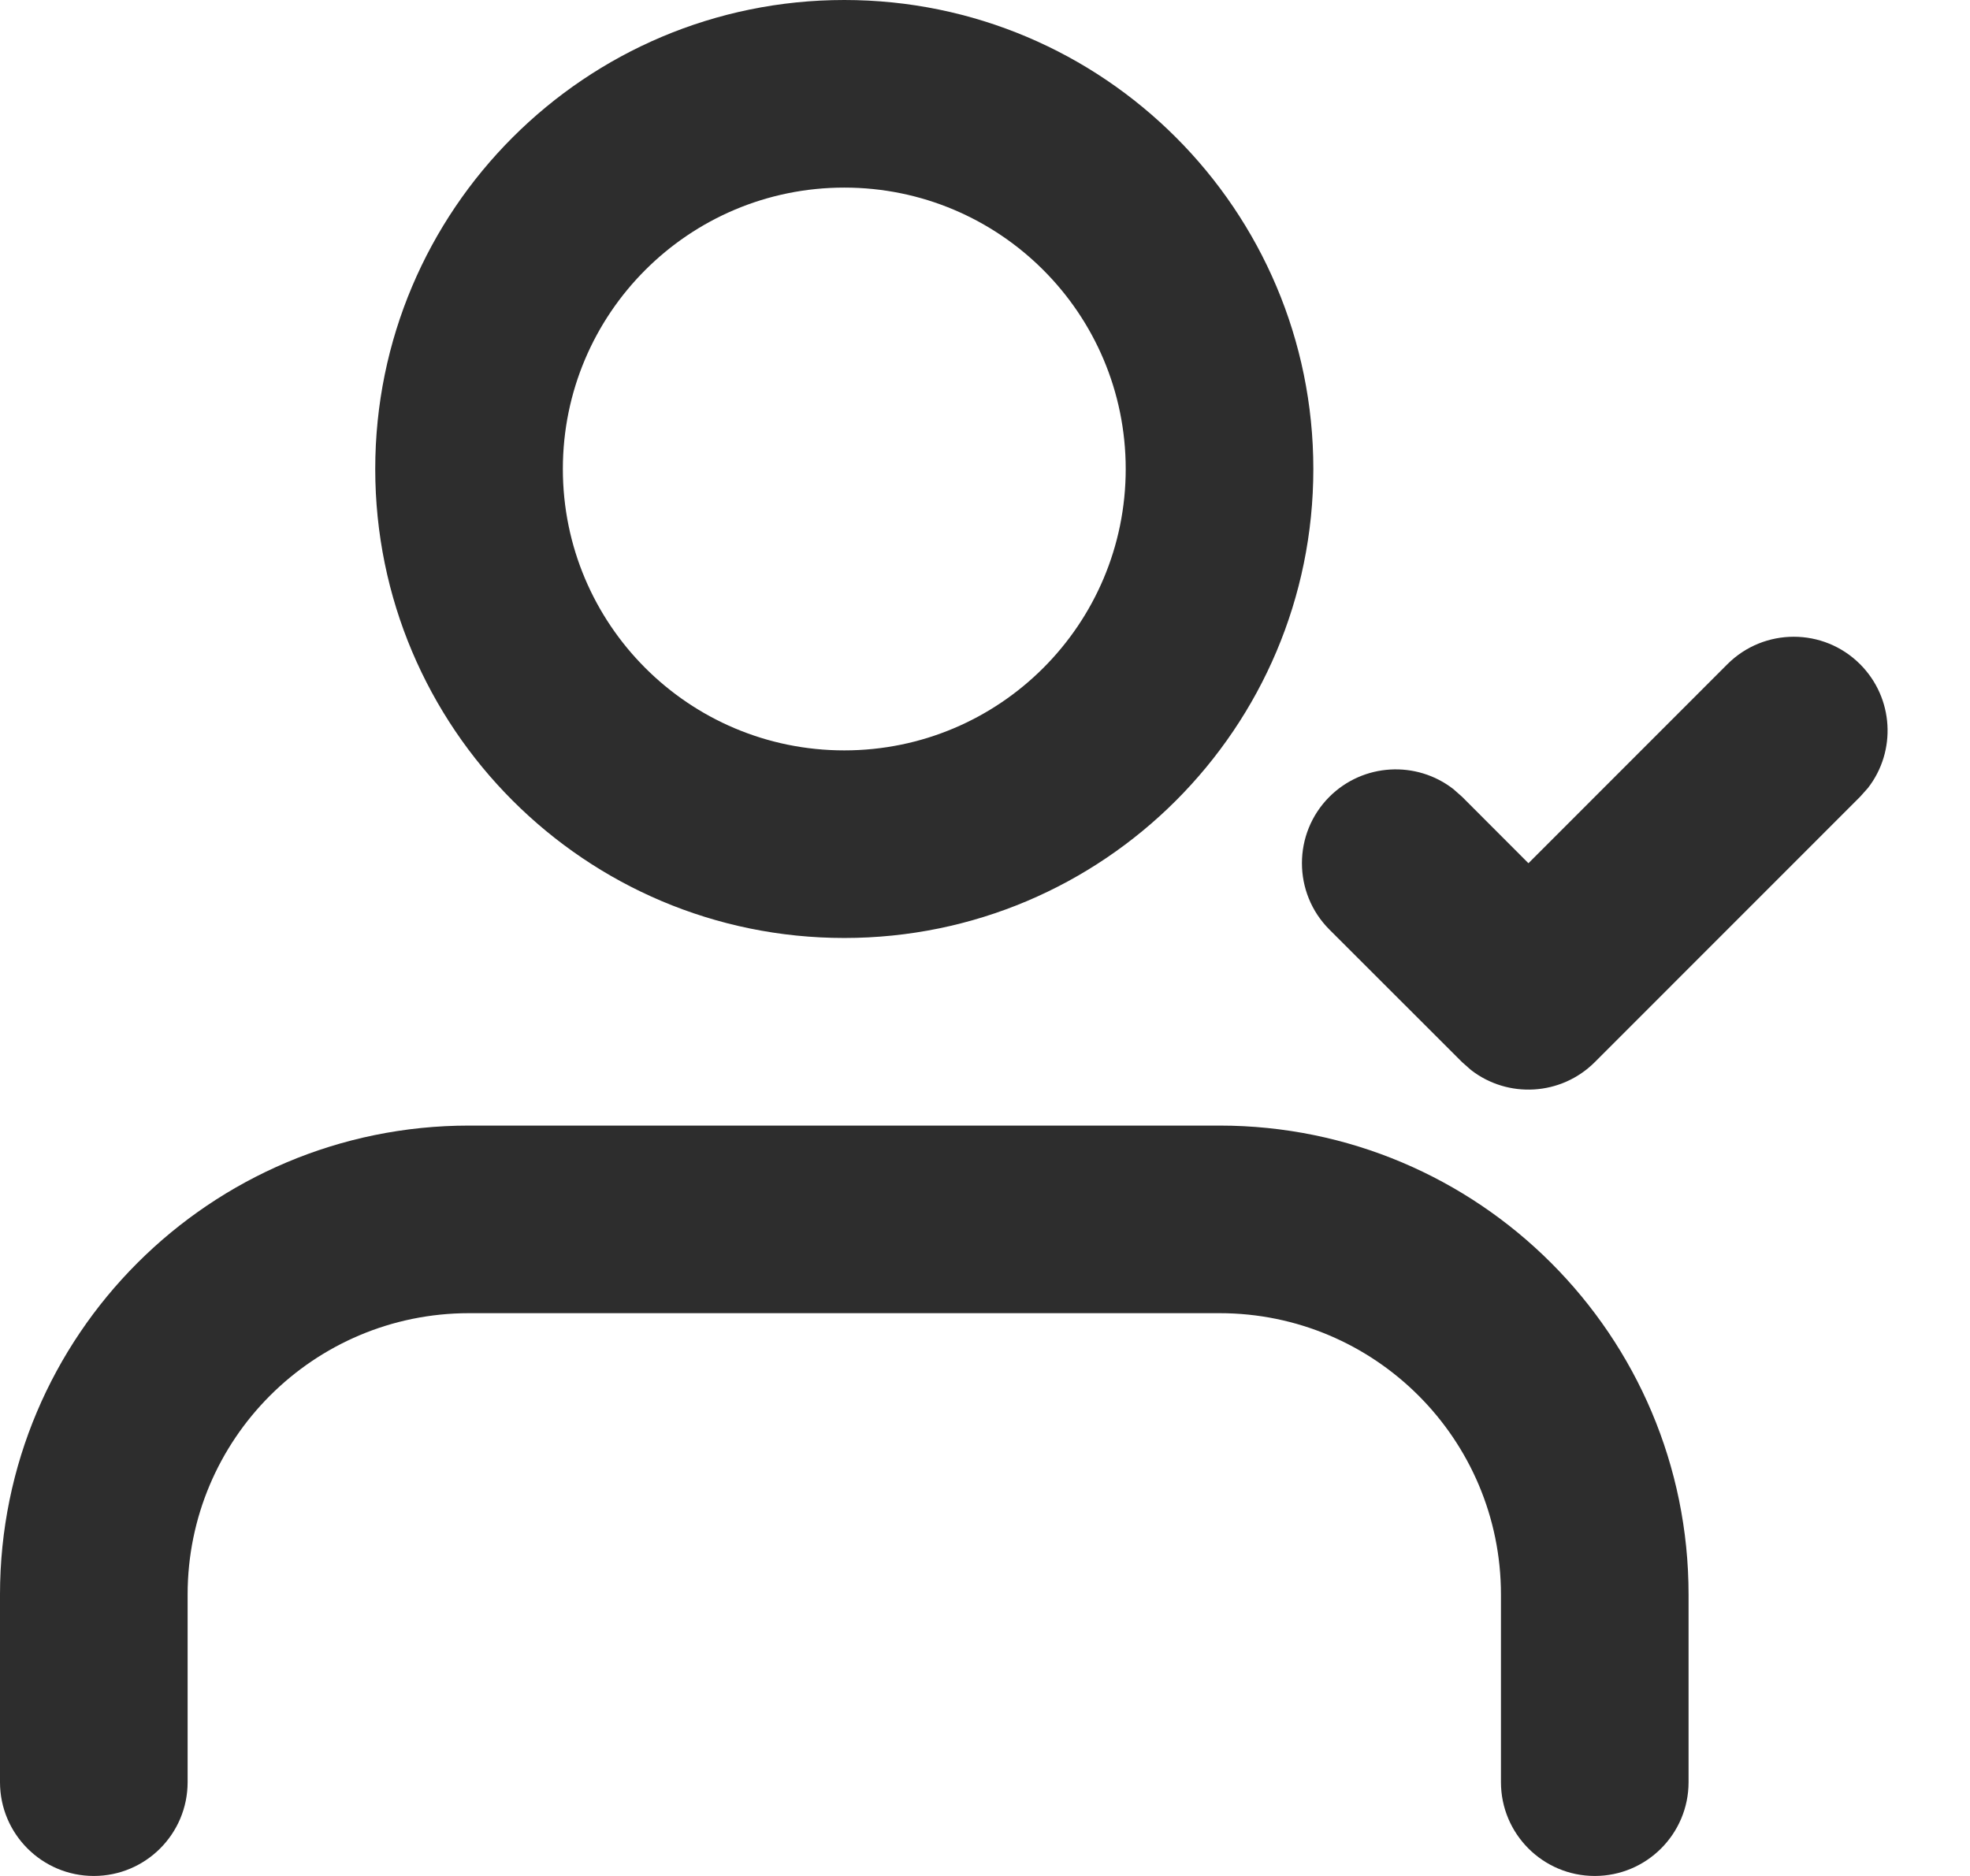 <svg width="21" height="20" viewBox="0 0 21 20" fill="none" xmlns="http://www.w3.org/2000/svg">
<path fill-rule="evenodd" clip-rule="evenodd" d="M13 12C15.761 12 18 14.239 18 17V19C18 19.552 17.552 20 17 20C16.448 20 16 19.552 16 19V17C16 15.343 14.657 14 13 14H5C3.343 14 2 15.343 2 17V19C2 19.552 1.552 20 1 20C0.448 20 0 19.552 0 19V17C0 14.239 2.239 12 5 12H13ZM18.414 7.081C18.805 6.691 19.438 6.691 19.828 7.081C20.189 7.442 20.217 8.009 19.912 8.401L19.828 8.495L17 11.324C16.639 11.684 16.072 11.712 15.68 11.407L15.586 11.324L14.171 9.91C13.781 9.519 13.781 8.886 14.171 8.495C14.532 8.135 15.099 8.107 15.492 8.412L15.586 8.495L16.293 9.203L18.414 7.081ZM9 0C11.761 0 14 2.239 14 5C14 7.761 11.761 10 9 10C6.239 10 4 7.761 4 5C4 2.239 6.239 0 9 0ZM9 2C7.343 2 6 3.343 6 5C6 6.657 7.343 8 9 8C10.657 8 12 6.657 12 5C12 3.343 10.657 2 9 2Z" fill="#2D2D2D"/>
</svg>
